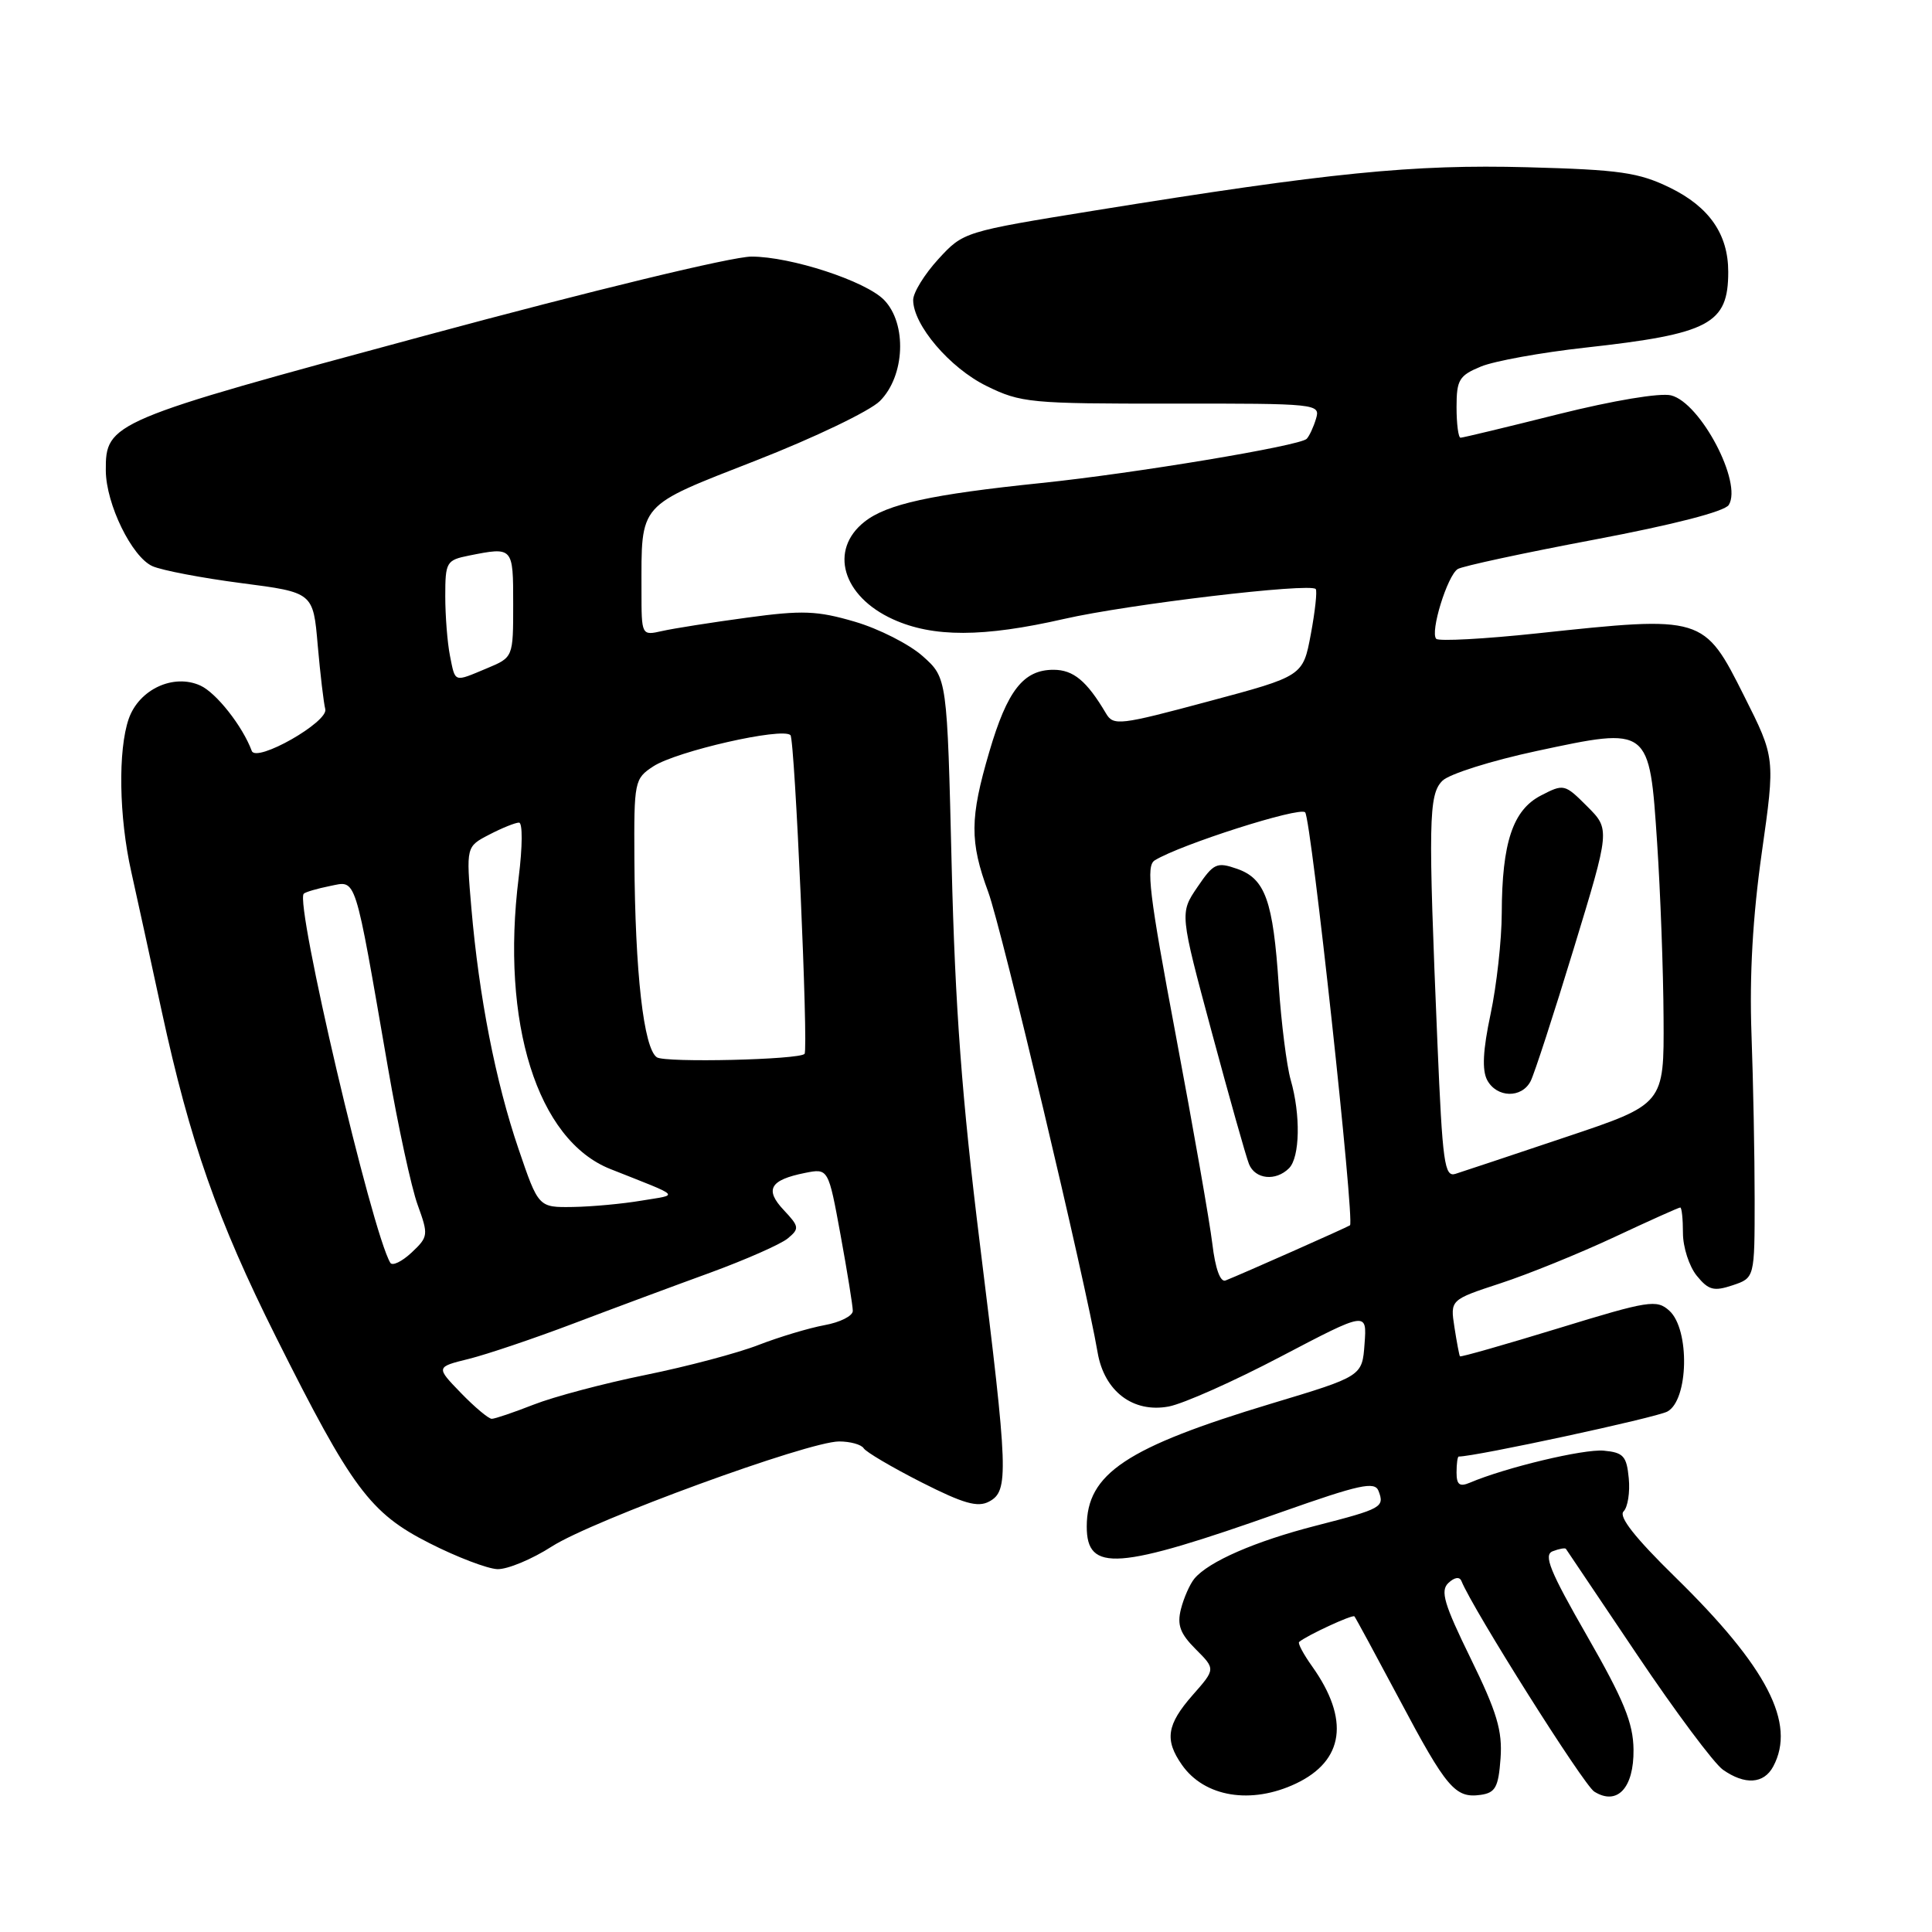 <?xml version="1.0" encoding="UTF-8" standalone="no"?>
<!DOCTYPE svg PUBLIC "-//W3C//DTD SVG 1.1//EN" "http://www.w3.org/Graphics/SVG/1.1/DTD/svg11.dtd" >
<svg xmlns="http://www.w3.org/2000/svg" xmlns:xlink="http://www.w3.org/1999/xlink" version="1.1" viewBox="0 0 256 256">
 <g >
 <path fill="currentColor"
d=" M 171.72 236.33 C 178.11 233.30 178.86 227.83 173.87 220.81 C 172.72 219.20 171.94 217.74 172.14 217.57 C 173.10 216.73 179.22 213.89 179.47 214.18 C 179.62 214.35 182.30 219.30 185.42 225.16 C 191.68 236.96 192.83 238.30 196.19 237.83 C 198.15 237.55 198.55 236.82 198.83 233.00 C 199.09 229.33 198.36 226.88 194.87 219.75 C 191.34 212.54 190.82 210.79 191.92 209.75 C 192.73 208.99 193.41 208.89 193.65 209.50 C 195.18 213.27 209.84 236.52 211.25 237.40 C 214.29 239.30 216.51 236.92 216.45 231.83 C 216.41 228.30 215.17 225.27 210.30 216.78 C 205.36 208.17 204.49 206.03 205.74 205.55 C 206.59 205.22 207.38 205.08 207.49 205.23 C 207.60 205.38 211.84 211.69 216.92 219.25 C 222.00 226.81 227.12 233.67 228.30 234.50 C 231.22 236.55 233.72 236.38 234.96 234.07 C 238.02 228.35 234.17 220.91 221.97 208.97 C 216.66 203.77 214.44 200.96 215.13 200.27 C 215.69 199.71 216.00 197.73 215.82 195.88 C 215.54 192.94 215.11 192.46 212.50 192.22 C 209.84 191.98 199.50 194.45 194.75 196.47 C 193.40 197.04 193.00 196.73 193.00 195.11 C 193.00 193.95 193.13 193.00 193.29 193.00 C 195.54 193.00 219.41 187.85 220.93 187.04 C 223.75 185.53 223.93 176.16 221.20 173.68 C 219.52 172.16 218.50 172.32 206.51 176.00 C 199.42 178.17 193.54 179.85 193.45 179.72 C 193.36 179.60 193.03 177.86 192.72 175.86 C 192.16 172.23 192.16 172.23 198.83 170.04 C 202.50 168.84 209.27 166.09 213.89 163.93 C 218.50 161.77 222.44 160.00 222.64 160.00 C 222.84 160.00 223.00 161.53 223.00 163.39 C 223.00 165.25 223.82 167.79 224.82 169.03 C 226.38 170.95 227.08 171.14 229.57 170.31 C 232.50 169.33 232.50 169.33 232.50 158.91 C 232.50 153.19 232.31 143.32 232.08 137.00 C 231.80 129.25 232.25 121.41 233.45 112.96 C 235.23 100.42 235.23 100.42 231.11 92.23 C 225.77 81.59 225.70 81.57 203.72 83.92 C 196.70 84.67 190.66 84.99 190.31 84.65 C 189.46 83.79 191.78 76.26 193.16 75.40 C 193.77 75.02 201.90 73.27 211.23 71.51 C 221.76 69.52 228.52 67.78 229.07 66.91 C 230.91 63.97 225.33 53.37 221.43 52.39 C 219.97 52.03 213.80 53.06 206.50 54.88 C 199.65 56.60 193.82 58.00 193.53 58.00 C 193.24 58.00 193.00 56.18 193.00 53.95 C 193.00 50.32 193.34 49.76 196.25 48.56 C 198.04 47.83 204.22 46.71 210.00 46.07 C 226.55 44.24 229.00 42.94 229.00 36.02 C 229.00 31.04 226.49 27.42 221.28 24.87 C 217.12 22.85 214.67 22.49 202.35 22.16 C 187.24 21.76 176.22 22.86 145.08 27.89 C 127.71 30.70 127.65 30.72 124.33 34.34 C 122.50 36.34 121.00 38.77 121.00 39.75 C 121.00 43.06 125.85 48.75 130.71 51.14 C 135.26 53.38 136.51 53.50 155.24 53.48 C 174.58 53.46 174.97 53.51 174.38 55.48 C 174.05 56.59 173.49 57.79 173.14 58.15 C 172.22 59.08 150.35 62.72 138.00 64.00 C 123.37 65.51 117.53 66.79 114.56 69.13 C 109.82 72.86 111.61 79.01 118.33 82.06 C 123.64 84.47 130.27 84.46 141.00 82.01 C 149.49 80.07 173.59 77.21 174.34 78.05 C 174.55 78.30 174.26 80.99 173.69 84.04 C 172.65 89.59 172.65 89.59 160.12 92.94 C 148.35 96.10 147.53 96.20 146.55 94.53 C 144.00 90.22 142.23 88.75 139.59 88.75 C 135.61 88.75 133.47 91.49 131.09 99.61 C 128.50 108.42 128.48 111.51 130.95 118.21 C 132.70 122.95 143.87 169.96 145.44 179.21 C 146.32 184.35 150.13 187.25 154.86 186.37 C 156.81 186.00 163.51 183.02 169.76 179.73 C 181.13 173.77 181.13 173.77 180.81 178.06 C 180.50 182.36 180.50 182.36 168.47 185.98 C 149.24 191.78 144.00 195.27 144.00 202.28 C 144.00 208.36 148.03 208.06 169.79 200.36 C 180.16 196.70 182.16 196.26 182.66 197.55 C 183.49 199.71 183.10 199.92 174.41 202.15 C 166.33 204.22 160.15 206.91 158.26 209.18 C 157.66 209.91 156.86 211.72 156.48 213.21 C 155.95 215.32 156.37 216.46 158.44 218.53 C 161.07 221.16 161.07 221.16 158.03 224.61 C 154.60 228.52 154.29 230.54 156.61 233.85 C 159.60 238.13 165.79 239.14 171.72 236.33 Z  M 73.13 204.91 C 78.57 201.43 107.07 191.01 111.19 191.00 C 112.67 191.00 114.13 191.41 114.44 191.90 C 114.75 192.40 118.18 194.42 122.07 196.40 C 127.67 199.24 129.55 199.78 131.07 198.96 C 133.69 197.56 133.60 195.15 129.85 164.91 C 127.46 145.60 126.56 133.54 126.10 114.67 C 125.50 89.83 125.50 89.83 122.27 86.95 C 120.50 85.37 116.45 83.31 113.27 82.38 C 108.29 80.92 106.34 80.84 99.00 81.84 C 94.33 82.47 89.26 83.27 87.75 83.61 C 85.00 84.23 85.00 84.23 85.00 78.24 C 85.00 66.51 84.41 67.19 100.17 61.02 C 107.88 58.01 115.27 54.46 116.59 53.14 C 119.92 49.81 120.20 42.90 117.15 39.75 C 114.71 37.24 104.80 34.00 99.57 34.00 C 97.01 34.00 78.42 38.50 56.29 44.48 C 14.60 55.73 13.98 56.00 14.02 62.36 C 14.05 66.80 17.48 73.81 20.20 75.02 C 21.47 75.58 26.77 76.59 32.00 77.27 C 41.50 78.50 41.50 78.50 42.10 85.50 C 42.44 89.35 42.89 93.16 43.10 93.96 C 43.56 95.65 33.96 101.11 33.36 99.50 C 32.15 96.23 28.66 91.80 26.55 90.84 C 22.99 89.22 18.43 91.34 17.06 95.24 C 15.62 99.39 15.76 108.24 17.39 115.50 C 18.12 118.80 19.95 127.12 21.43 134.00 C 25.18 151.30 28.81 161.65 36.58 177.18 C 46.62 197.24 49.04 200.49 56.89 204.47 C 60.52 206.32 64.59 207.87 65.91 207.92 C 67.24 207.96 70.49 206.61 73.13 204.91 Z  M 160.64 164.80 C 160.29 161.89 158.11 149.46 155.80 137.18 C 152.27 118.43 151.82 114.73 153.01 114.00 C 156.37 111.92 172.24 106.85 172.94 107.64 C 173.74 108.54 179.53 161.88 178.88 162.36 C 178.50 162.63 164.48 168.85 162.39 169.67 C 161.70 169.94 161.03 168.10 160.64 164.80 Z  M 170.80 154.80 C 172.25 153.35 172.36 147.73 171.02 143.08 C 170.49 141.21 169.78 135.59 169.44 130.59 C 168.70 119.34 167.65 116.42 163.91 115.12 C 161.23 114.19 160.81 114.38 158.66 117.55 C 156.32 120.99 156.32 120.99 160.56 136.75 C 162.89 145.41 165.11 153.29 165.50 154.25 C 166.32 156.27 169.05 156.55 170.80 154.80 Z  M 190.47 138.28 C 189.23 108.82 189.29 105.29 191.12 103.46 C 192.01 102.56 197.64 100.79 203.62 99.51 C 218.63 96.30 218.55 96.24 219.58 111.71 C 220.01 118.19 220.40 128.63 220.43 134.90 C 220.50 146.31 220.50 146.31 207.50 150.66 C 200.35 153.06 193.76 155.26 192.86 155.54 C 191.40 156.01 191.14 154.12 190.47 138.28 Z  M 202.82 143.25 C 203.31 142.29 205.88 134.39 208.53 125.69 C 213.35 109.89 213.35 109.89 210.31 106.85 C 207.33 103.87 207.21 103.84 204.18 105.41 C 200.46 107.33 199.02 111.64 198.99 121.00 C 198.98 124.58 198.31 130.59 197.51 134.37 C 196.49 139.16 196.36 141.80 197.06 143.12 C 198.33 145.48 201.64 145.56 202.82 143.25 Z  M 61.07 184.57 C 57.75 181.14 57.75 181.14 62.12 180.06 C 64.53 179.46 70.78 177.35 76.00 175.37 C 81.22 173.39 89.37 170.36 94.10 168.64 C 98.82 166.91 103.45 164.87 104.38 164.10 C 105.95 162.80 105.91 162.53 103.85 160.34 C 101.29 157.62 102.02 156.35 106.66 155.42 C 109.76 154.80 109.76 154.80 111.38 163.65 C 112.27 168.52 113.00 173.04 113.00 173.70 C 113.00 174.37 111.31 175.22 109.25 175.59 C 107.19 175.97 103.26 177.15 100.52 178.21 C 97.79 179.28 91.04 181.07 85.52 182.19 C 80.01 183.31 73.35 185.08 70.71 186.12 C 68.08 187.15 65.58 188.00 65.16 188.00 C 64.74 188.00 62.90 186.46 61.07 184.57 Z  M 51.72 167.33 C 49.26 163.24 39.04 119.63 40.25 118.42 C 40.47 118.20 42.03 117.74 43.73 117.40 C 47.29 116.69 46.91 115.53 51.41 141.50 C 52.74 149.20 54.51 157.37 55.34 159.65 C 56.79 163.65 56.76 163.88 54.53 165.98 C 53.25 167.17 51.99 167.78 51.72 167.33 Z  M 68.71 152.25 C 65.67 143.35 63.47 132.07 62.46 120.34 C 61.76 112.18 61.76 112.18 64.83 110.59 C 66.52 109.71 68.29 109.00 68.77 109.00 C 69.26 109.00 69.24 112.17 68.73 116.25 C 66.32 135.53 71.20 151.06 80.87 154.90 C 90.49 158.72 90.02 158.25 85.00 159.09 C 82.53 159.51 78.44 159.89 75.92 159.93 C 71.35 160.00 71.35 160.00 68.71 152.25 Z  M 87.04 140.10 C 85.29 138.93 84.15 128.91 84.06 113.87 C 84.00 103.53 84.07 103.18 86.56 101.55 C 89.63 99.54 103.67 96.34 104.74 97.41 C 105.32 97.98 107.13 138.98 106.61 139.64 C 105.99 140.42 88.16 140.84 87.04 140.10 Z  M 59.62 86.88 C 59.28 85.16 59.00 81.61 59.00 79.00 C 59.00 74.48 59.15 74.22 62.13 73.62 C 68.00 72.45 68.00 72.45 68.00 80.05 C 68.00 87.10 68.00 87.10 64.53 88.55 C 60.08 90.41 60.35 90.51 59.62 86.88 Z "/>
</g>
</svg>